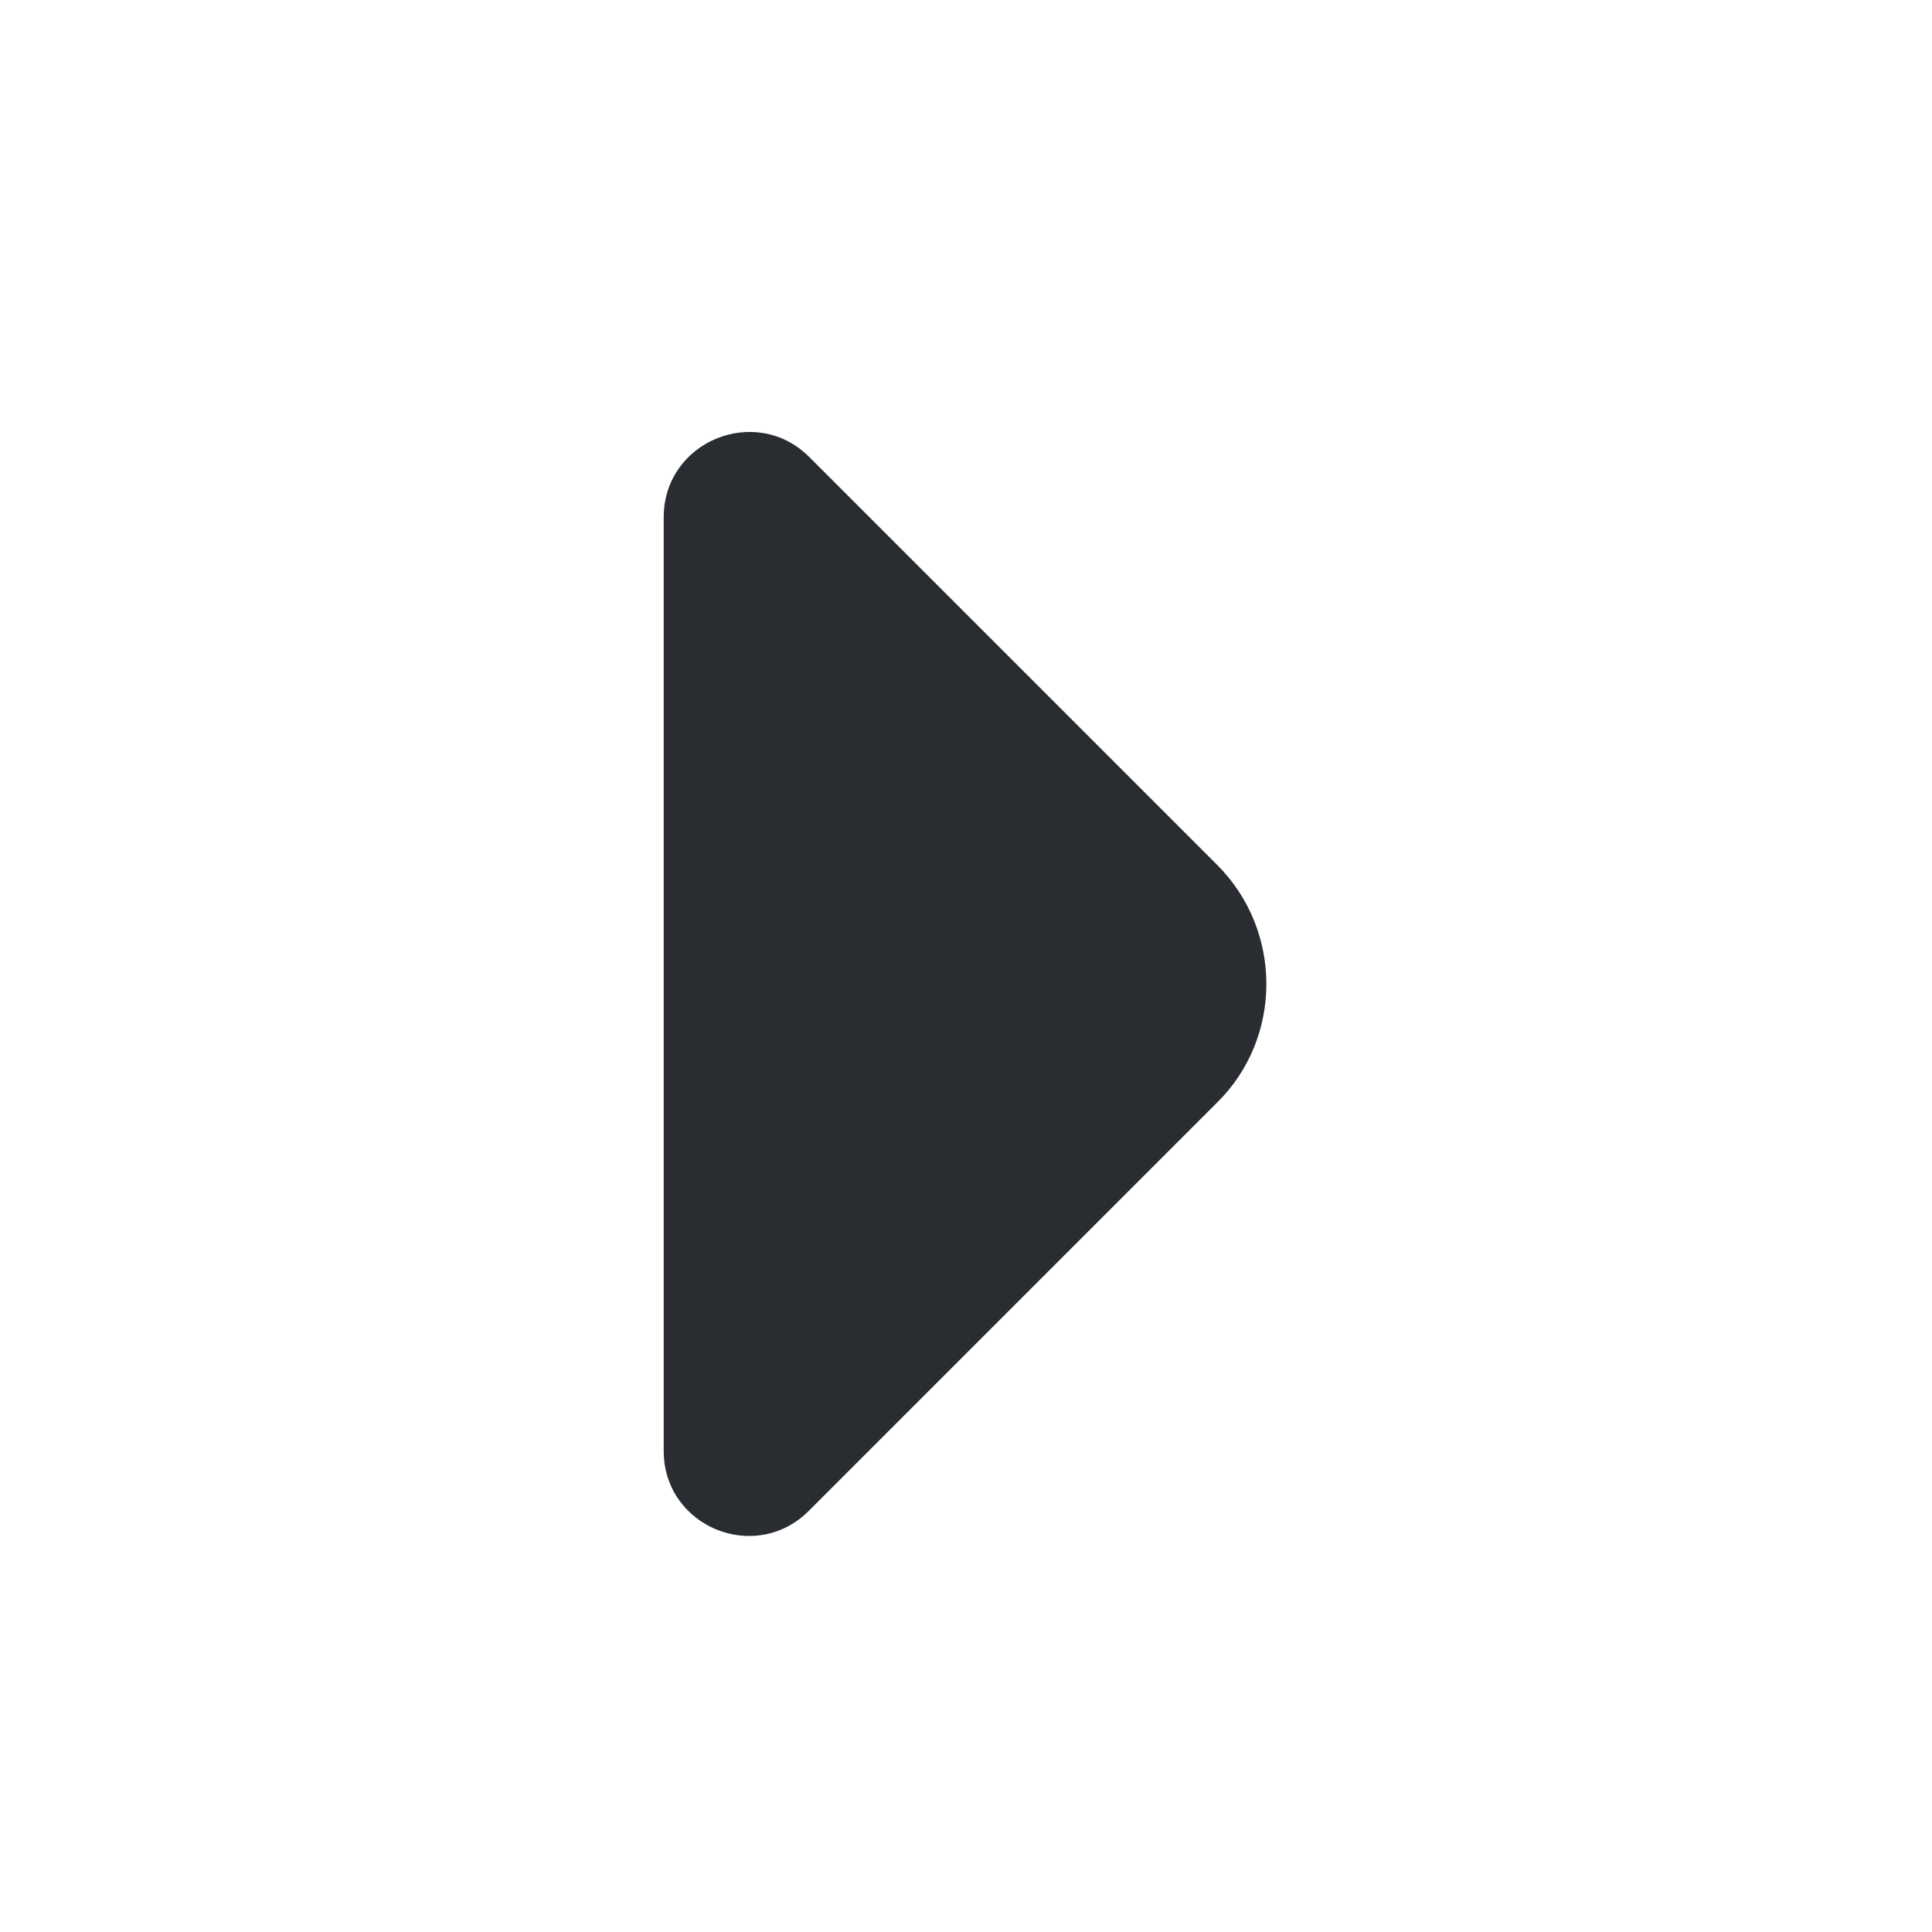 <svg width="49" height="49" viewBox="0 0 49 49" fill="none" xmlns="http://www.w3.org/2000/svg">
<path d="M30.873 21.939L26.933 17.999L20.513 11.579C19.153 10.239 16.833 11.199 16.833 13.119V25.579V36.799C16.833 38.719 19.153 39.679 20.513 38.319L30.873 27.959C32.533 26.319 32.533 23.599 30.873 21.939Z" fill="#292D32"/>
</svg>
